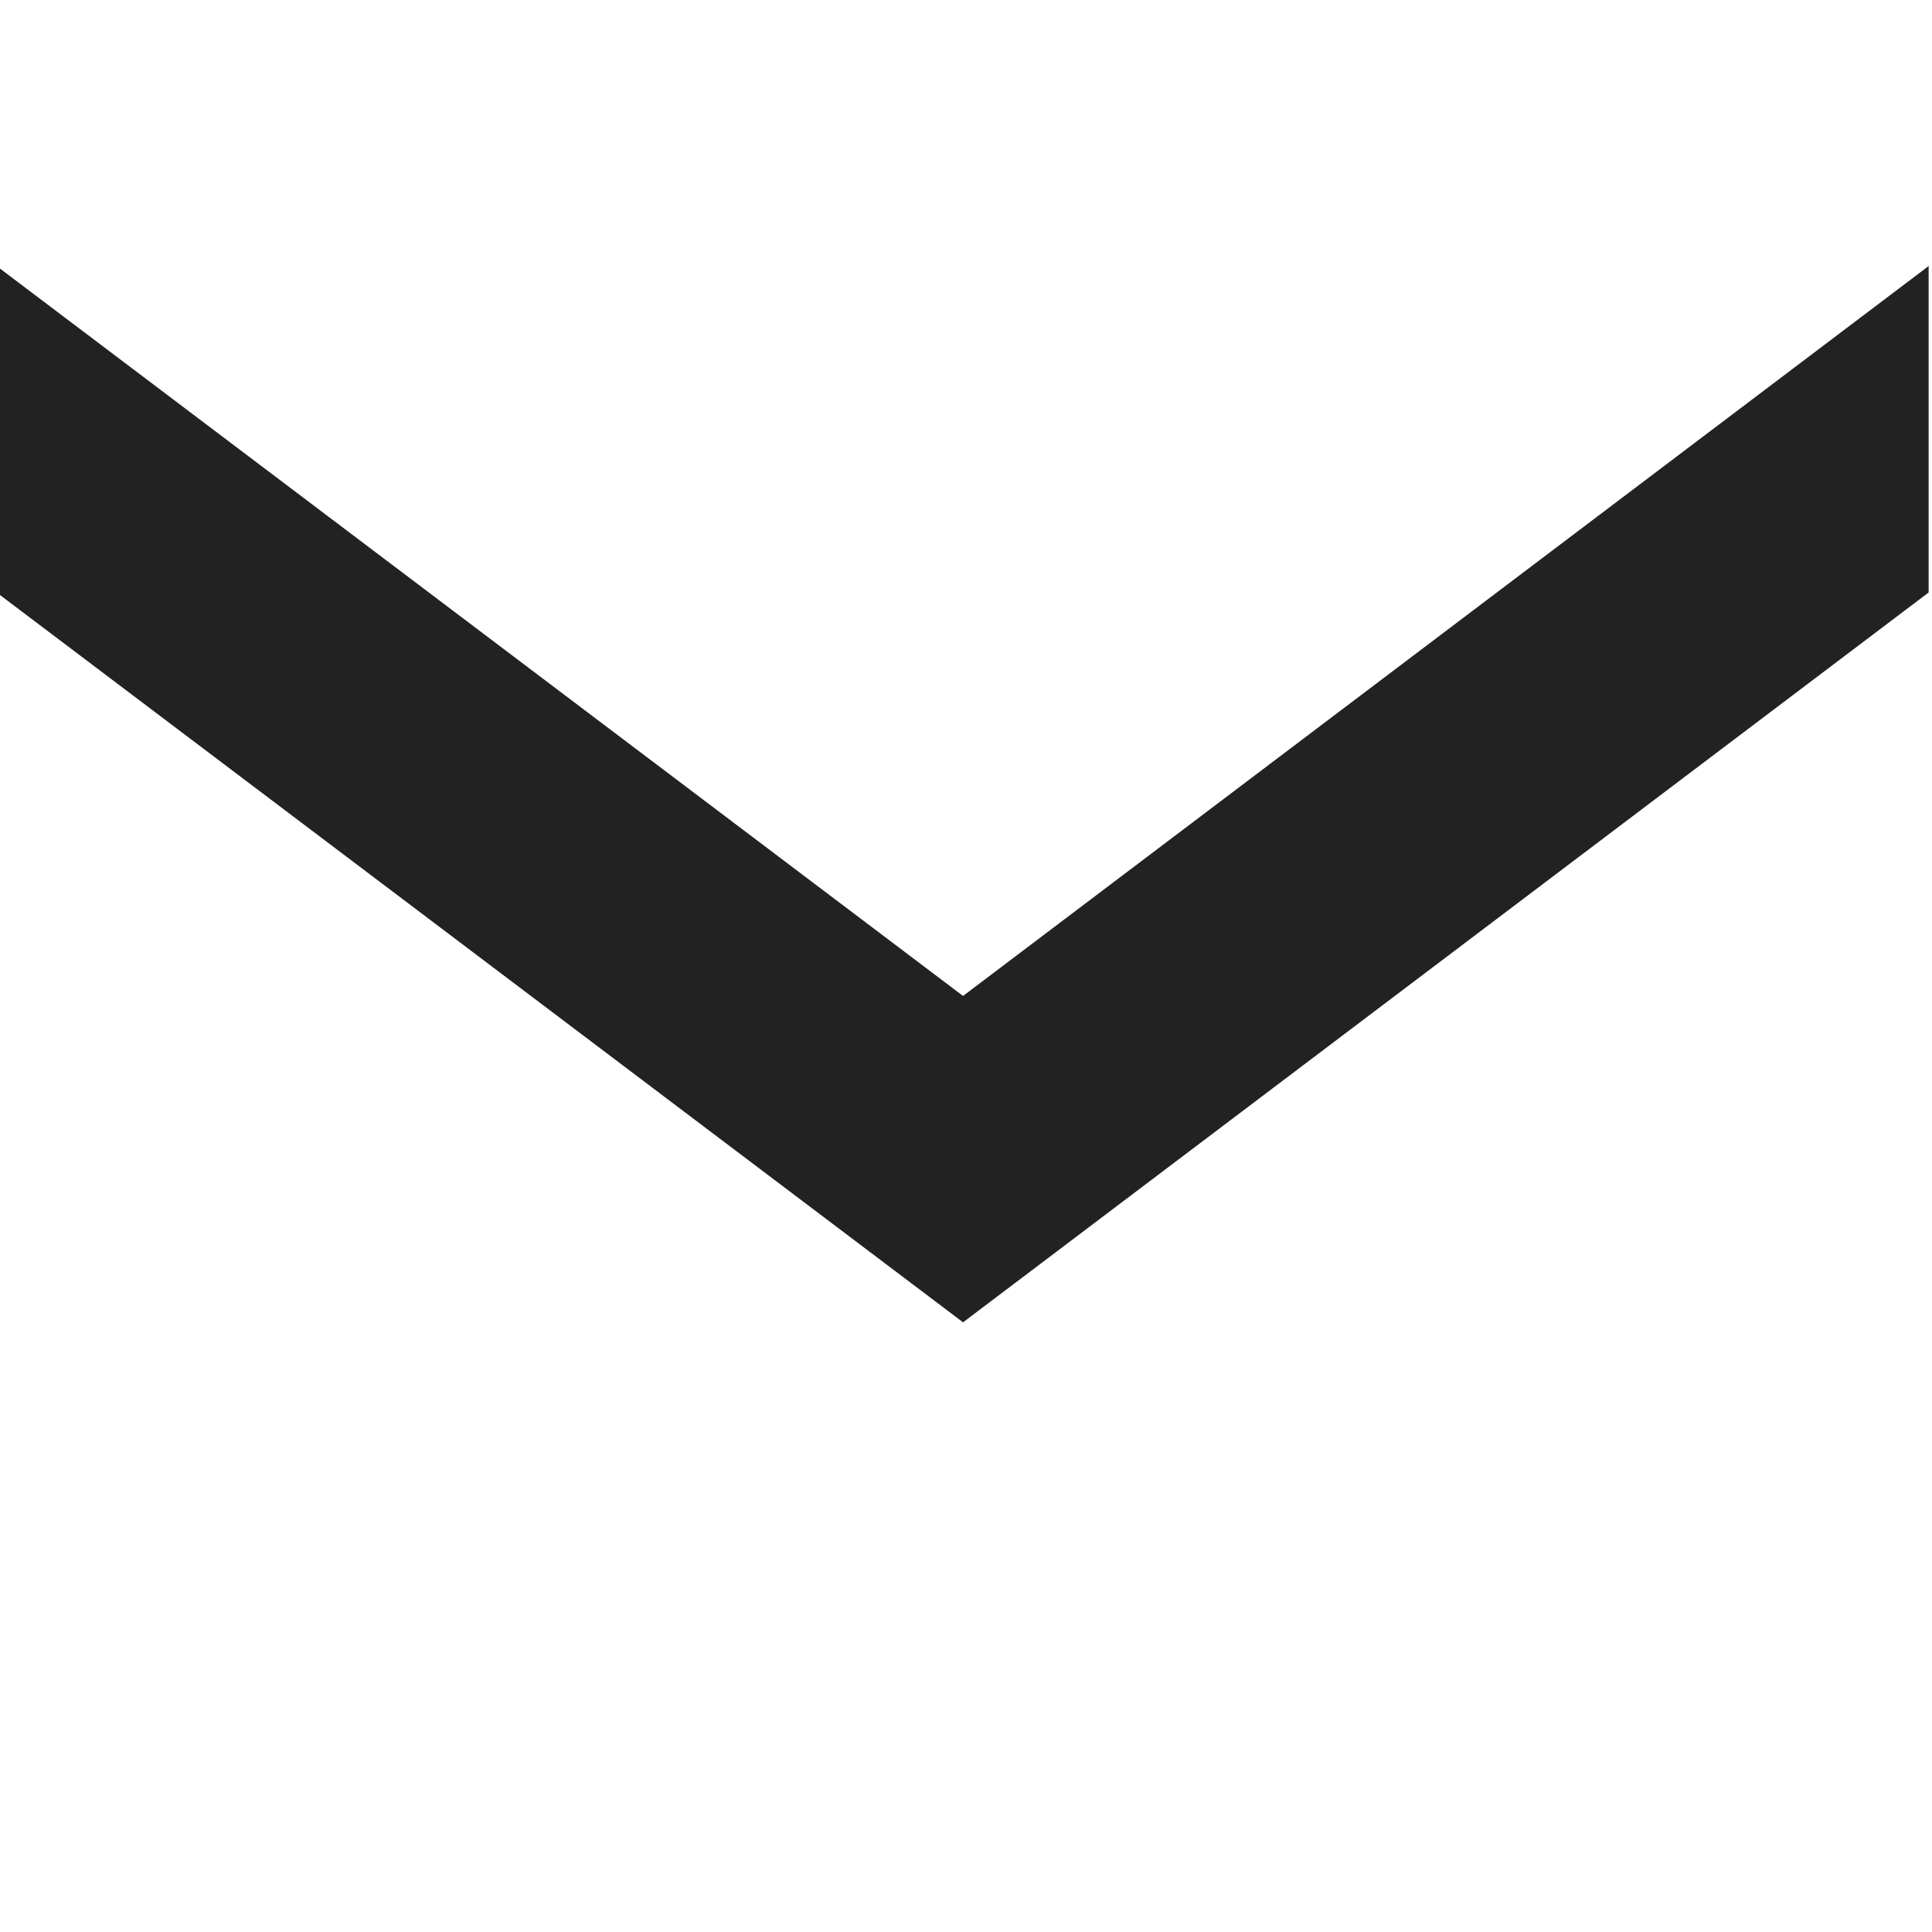 <svg width="222" height="222" viewBox="0 0 222 222" xmlns="http://www.w3.org/2000/svg"><path fill="#222" d="M-.386 68.081l111.047 83.862L221.614 68.08V30.57l-110.953 83.871L-.386 30.57z" fill-rule="evenodd"/></svg>